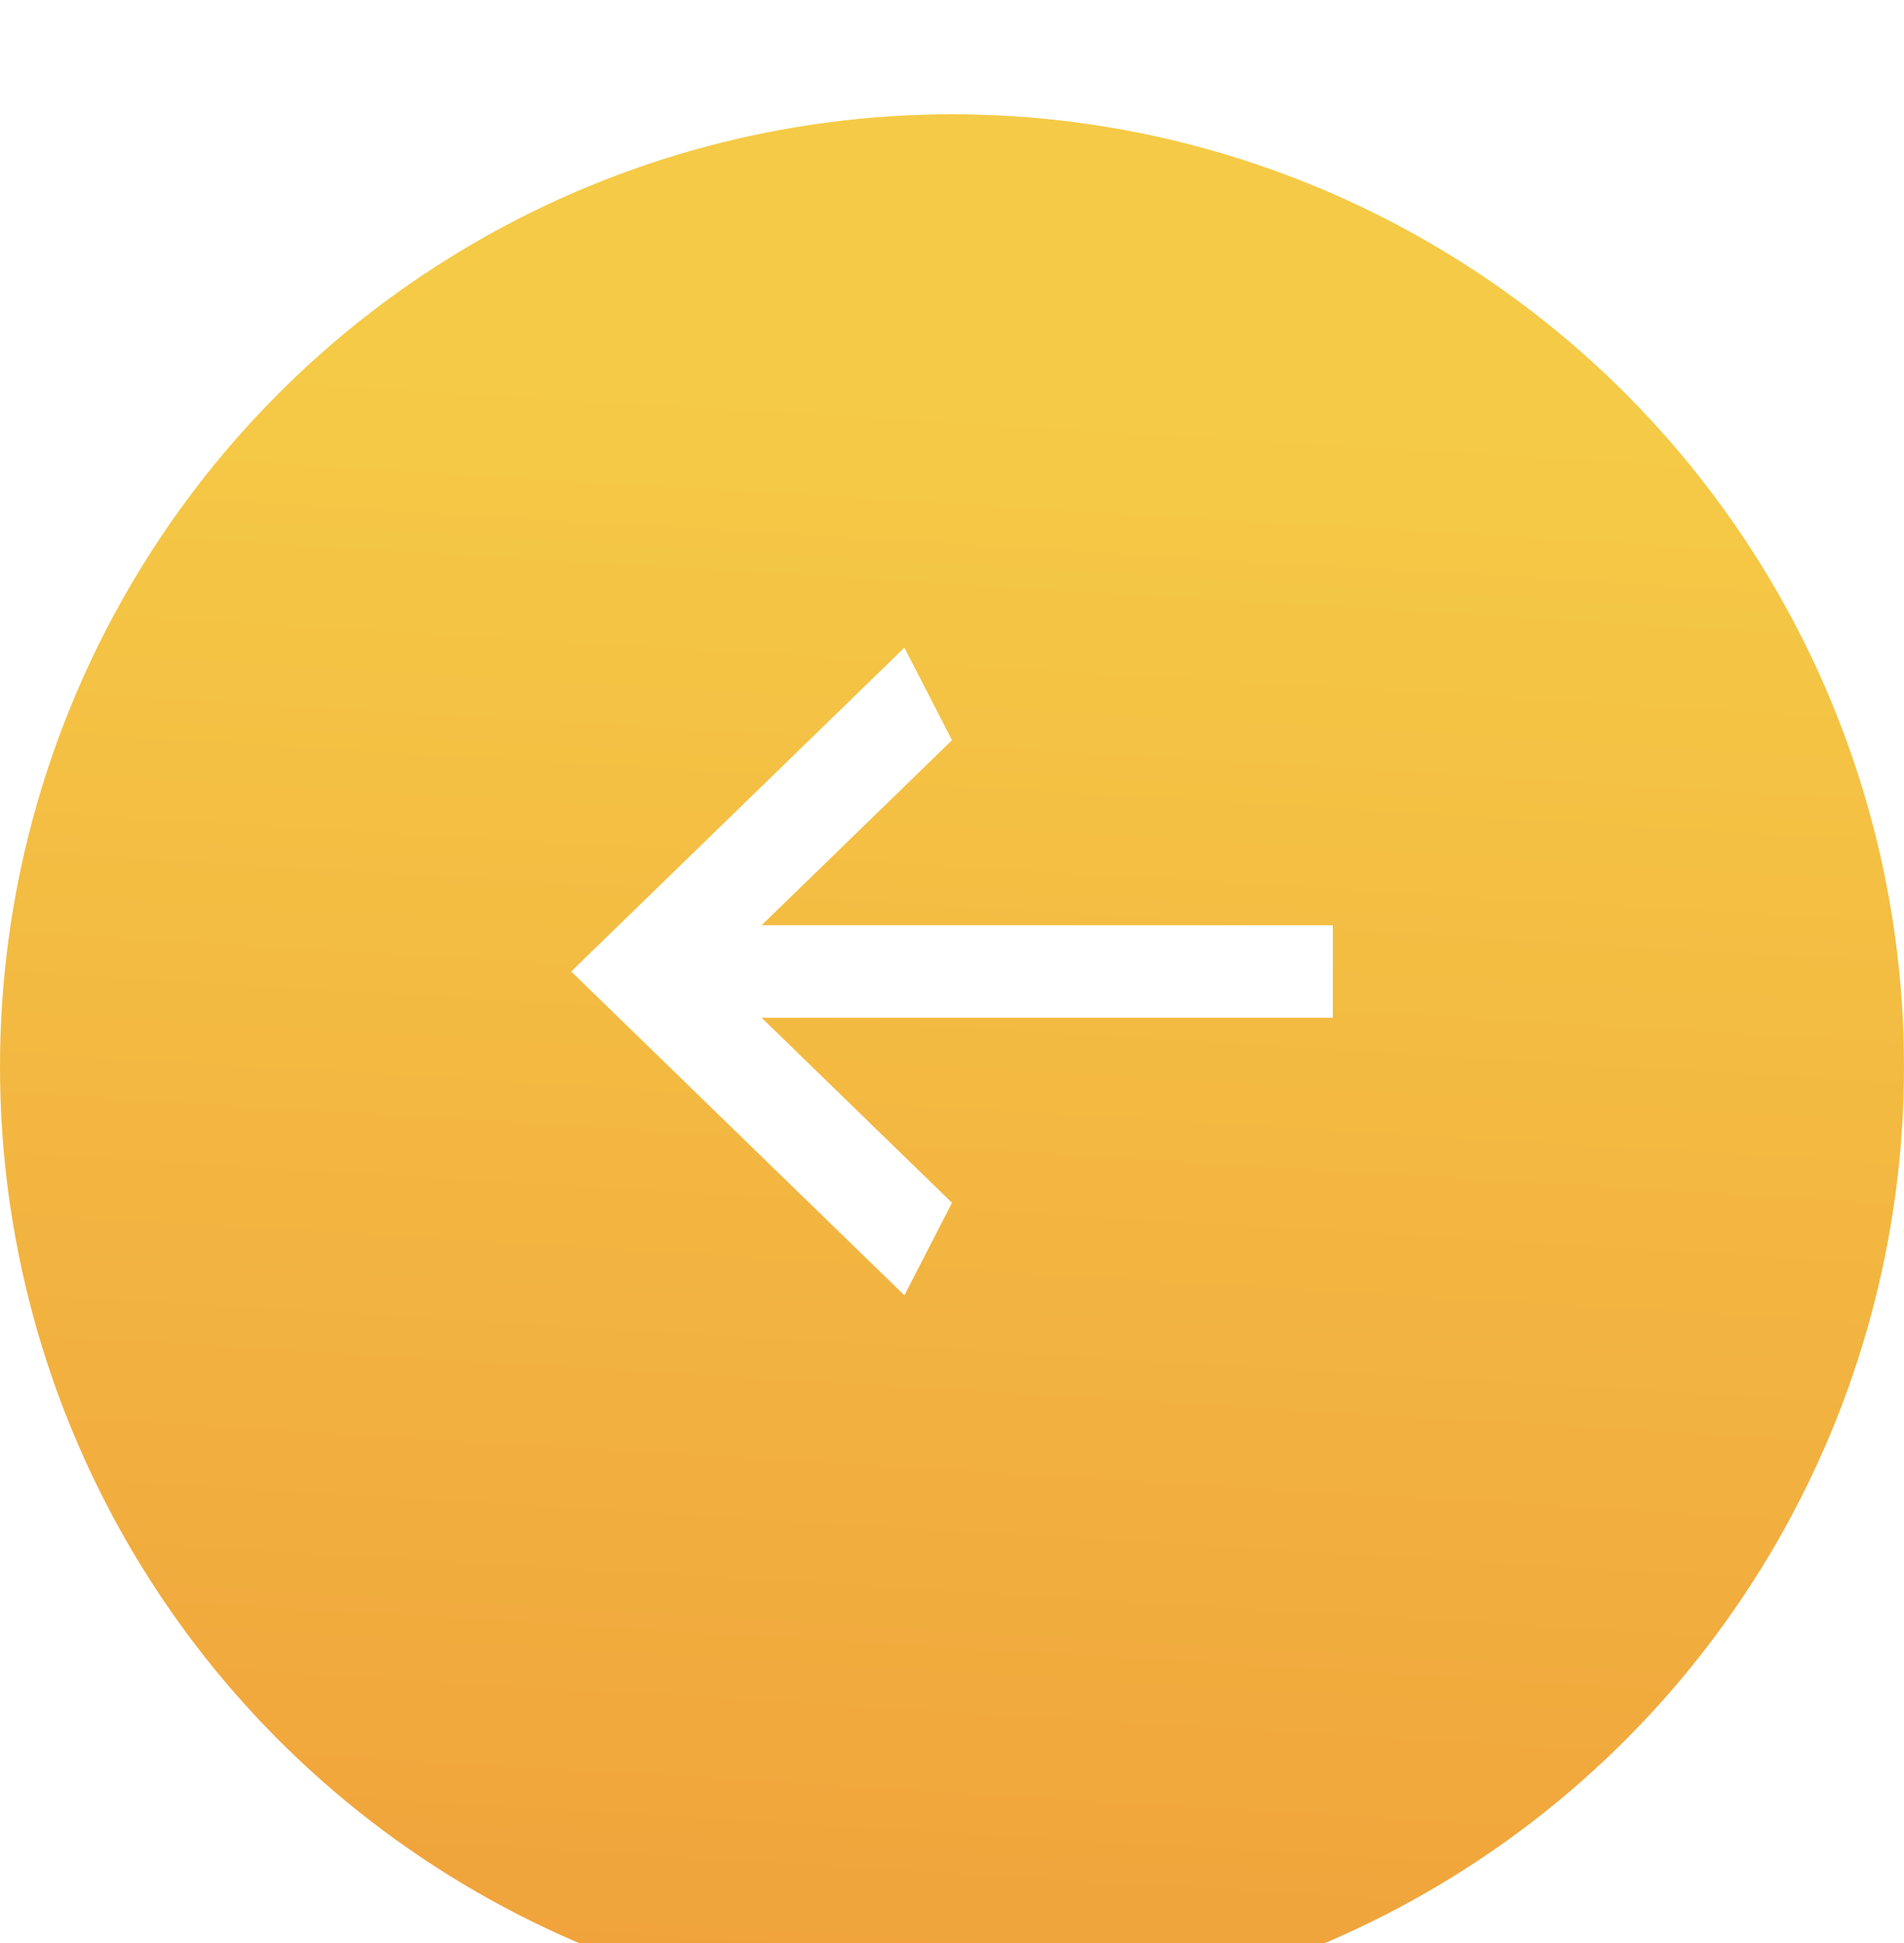 <svg width="50" height="51" viewBox="0 0 50 51" fill="none" xmlns="http://www.w3.org/2000/svg">
<g filter="url(#filter0_di_34_1621)">
<circle cx="25" cy="25" r="25" fill="url(#paint0_linear_34_1621)"/>
</g>
<g filter="url(#filter1_d_34_1621)">
<path d="M35 23.286L35 25.714L20 25.714L25 30.571L23.75 33L15 24.5L23.75 16L25 18.429L20 23.286L35 23.286Z" fill="white"/>
</g>
<defs>
<filter id="filter0_di_34_1621" x="0" y="0" width="50" height="52" filterUnits="userSpaceOnUse" color-interpolation-filters="sRGB">
<feFlood flood-opacity="0" result="BackgroundImageFix"/>
<feColorMatrix in="SourceAlpha" type="matrix" values="0 0 0 0 0 0 0 0 0 0 0 0 0 0 0 0 0 0 127 0" result="hardAlpha"/>
<feOffset dy="1"/>
<feColorMatrix type="matrix" values="0 0 0 0 0.817 0 0 0 0 0.509 0 0 0 0 0.085 0 0 0 1 0"/>
<feBlend mode="normal" in2="BackgroundImageFix" result="effect1_dropShadow_34_1621"/>
<feBlend mode="normal" in="SourceGraphic" in2="effect1_dropShadow_34_1621" result="shape"/>
<feColorMatrix in="SourceAlpha" type="matrix" values="0 0 0 0 0 0 0 0 0 0 0 0 0 0 0 0 0 0 127 0" result="hardAlpha"/>
<feOffset dy="2"/>
<feGaussianBlur stdDeviation="2"/>
<feComposite in2="hardAlpha" operator="arithmetic" k2="-1" k3="1"/>
<feColorMatrix type="matrix" values="0 0 0 0 1 0 0 0 0 1 0 0 0 0 1 0 0 0 0.25 0"/>
<feBlend mode="normal" in2="shape" result="effect2_innerShadow_34_1621"/>
</filter>
<filter id="filter1_d_34_1621" x="13" y="15" width="24" height="21" filterUnits="userSpaceOnUse" color-interpolation-filters="sRGB">
<feFlood flood-opacity="0" result="BackgroundImageFix"/>
<feColorMatrix in="SourceAlpha" type="matrix" values="0 0 0 0 0 0 0 0 0 0 0 0 0 0 0 0 0 0 127 0" result="hardAlpha"/>
<feOffset dy="1"/>
<feGaussianBlur stdDeviation="1"/>
<feComposite in2="hardAlpha" operator="out"/>
<feColorMatrix type="matrix" values="0 0 0 0 0 0 0 0 0 0 0 0 0 0 0 0 0 0 0.15 0"/>
<feBlend mode="normal" in2="BackgroundImageFix" result="effect1_dropShadow_34_1621"/>
<feBlend mode="normal" in="SourceGraphic" in2="effect1_dropShadow_34_1621" result="shape"/>
</filter>
<linearGradient id="paint0_linear_34_1621" x1="29.189" y1="7.813" x2="26.697" y2="49.965" gradientUnits="userSpaceOnUse">
<stop stop-color="#F5CA46"/>
<stop offset="1" stop-color="#F0A23B"/>
</linearGradient>
</defs>
</svg>
